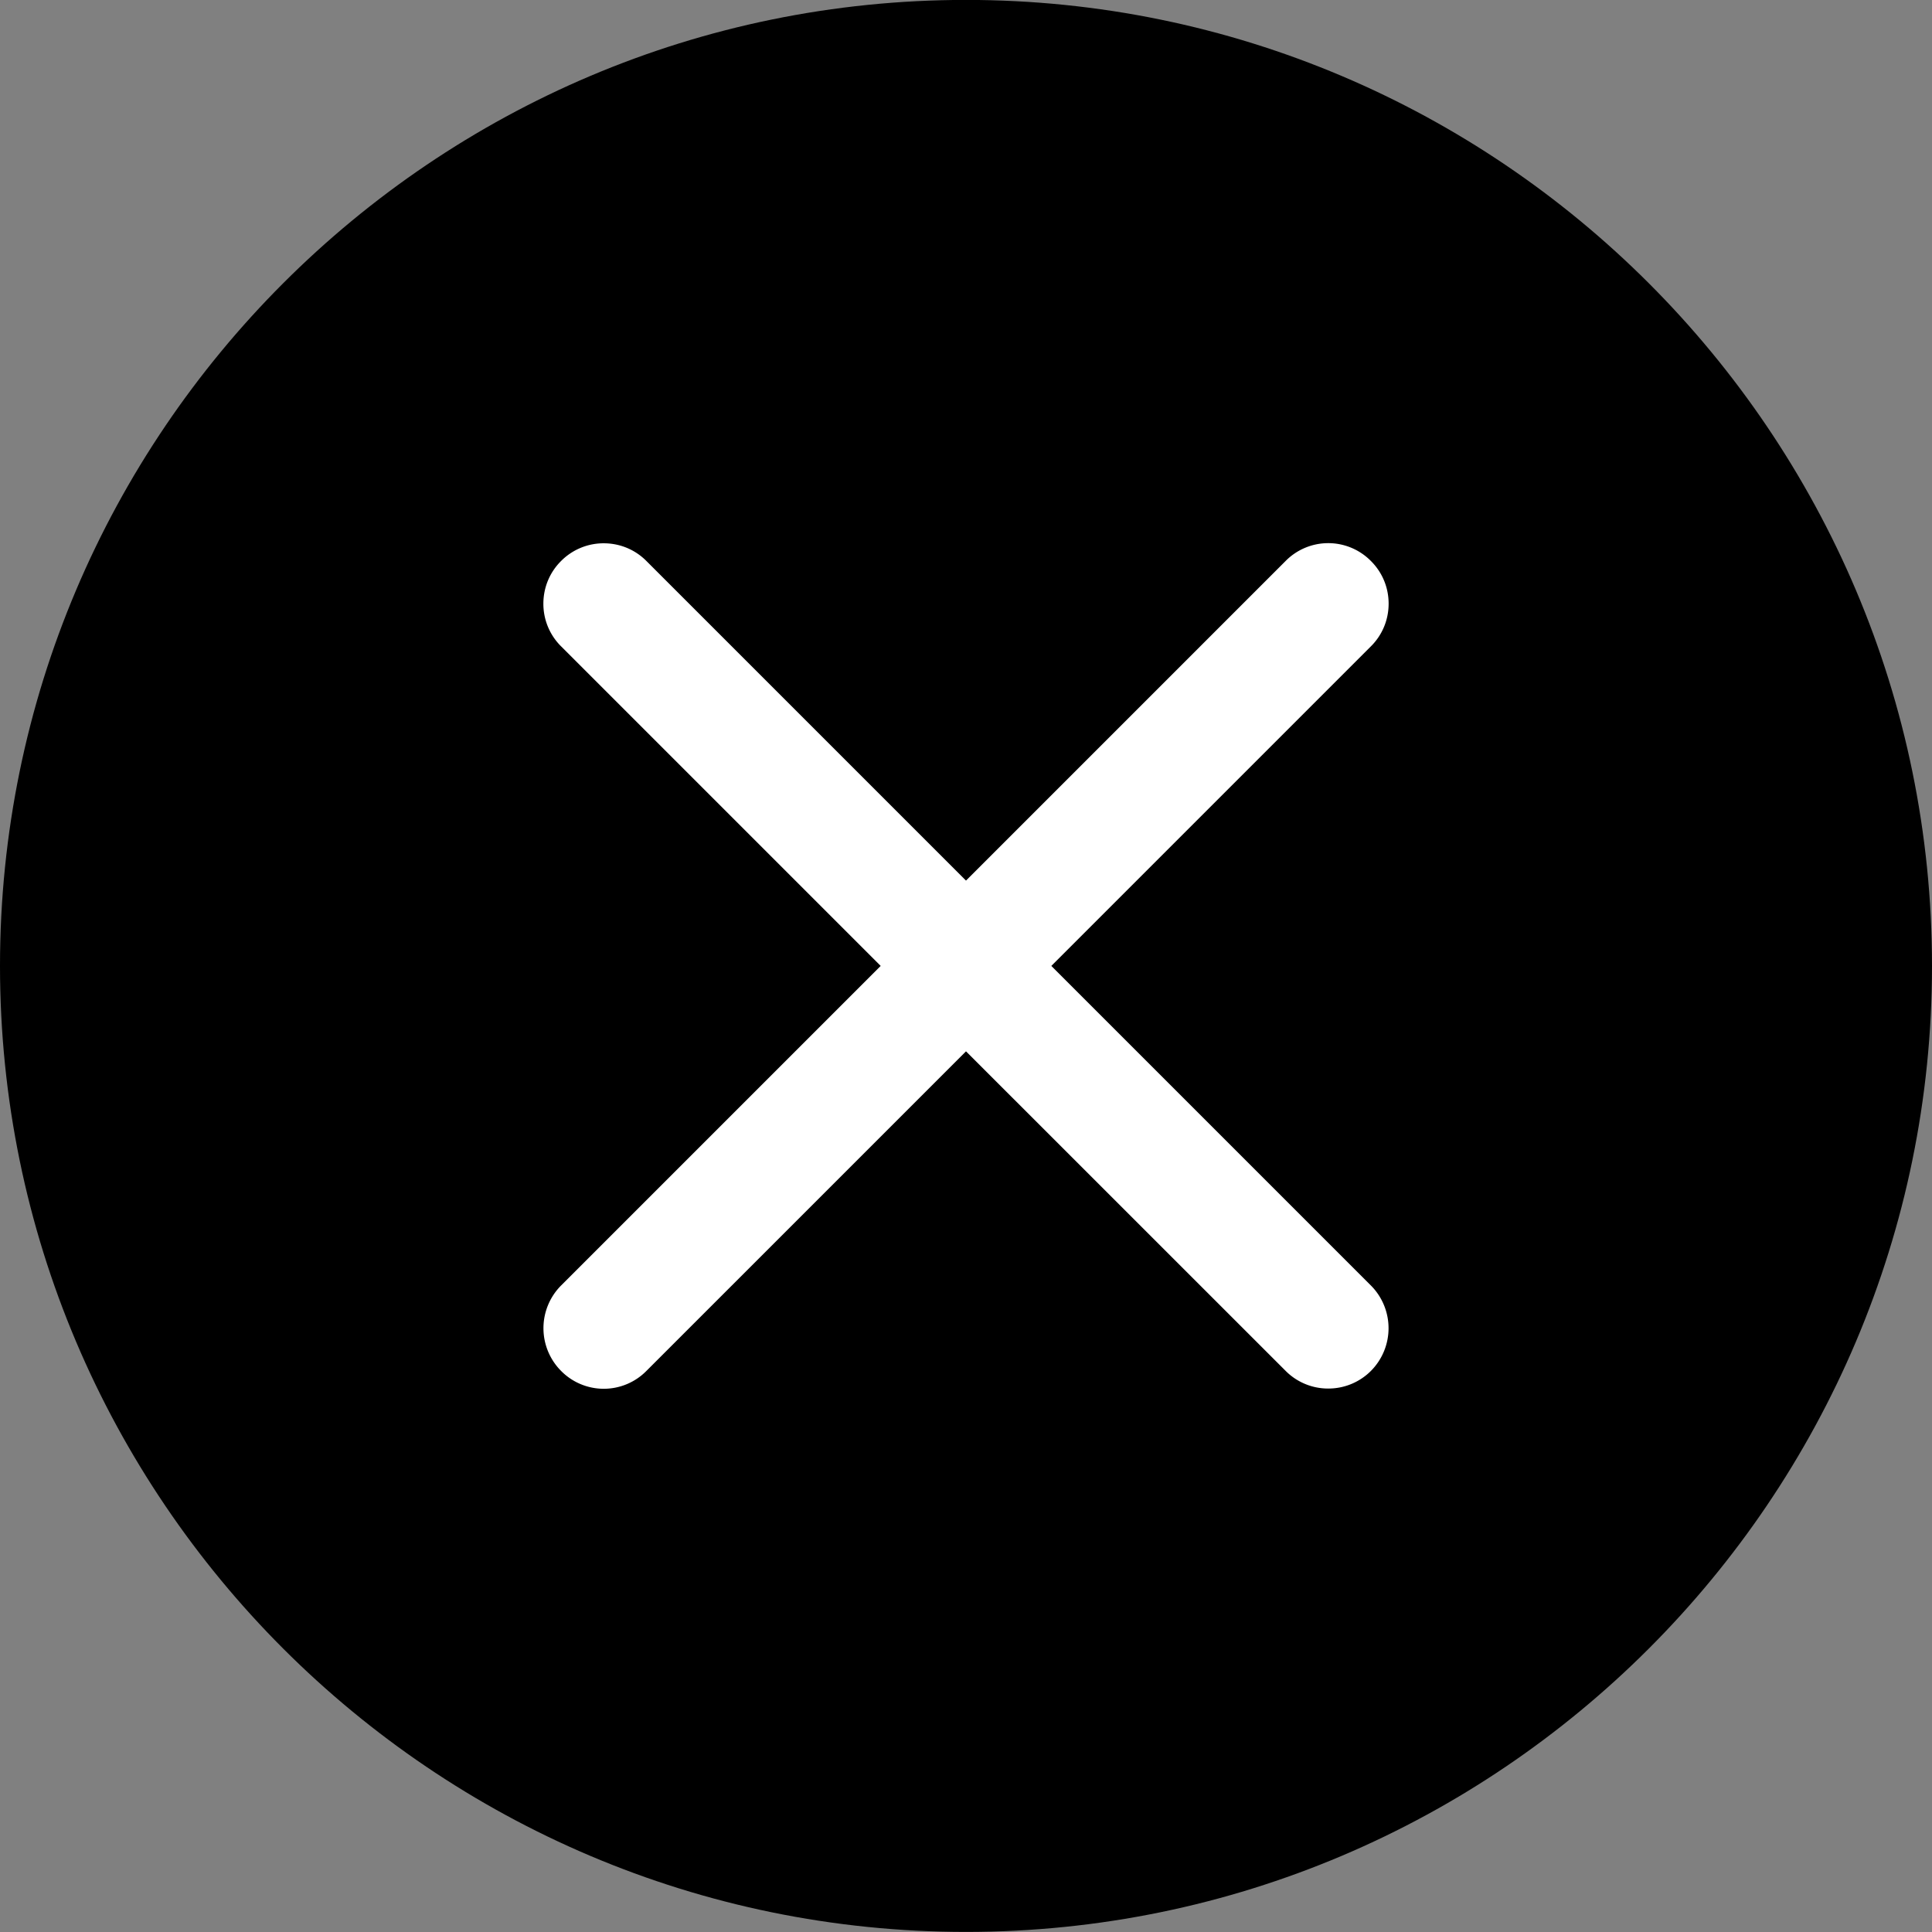<svg width="24" height="24" fill="none" xmlns="http://www.w3.org/2000/svg"><rect width="100%" height="100%" fill="#808080" stroke="none"/><g clip-path="url(#clip0)"><path d="M0 11.999c0 6.617 5.383 12 12 12s12-5.383 12-12-5.383-12-12-12-12 5.383-12 12z" fill="#000"/><path d="M16.5 17.249a.743.743 0 01-.53-.22L12 13.06l-3.97 3.97a.744.744 0 01-1.06 0 .752.752 0 010-1.061l3.97-3.97-3.97-3.97a.743.743 0 01-.22-.53c0-.2.078-.389.22-.53a.743.743 0 01.53-.22c.2 0 .389.078.53.22l3.97 3.97 3.97-3.97a.744.744 0 011.06 0c.142.141.22.33.22.53s-.078.389-.22.53l-3.97 3.97 3.97 3.97a.752.752 0 010 1.061.746.746 0 01-.53.219z" fill="#fff"/></g><defs><clipPath id="clip0"><path d="M0 0h24v24H0V0z" fill="#fff"/></clipPath></defs></svg>